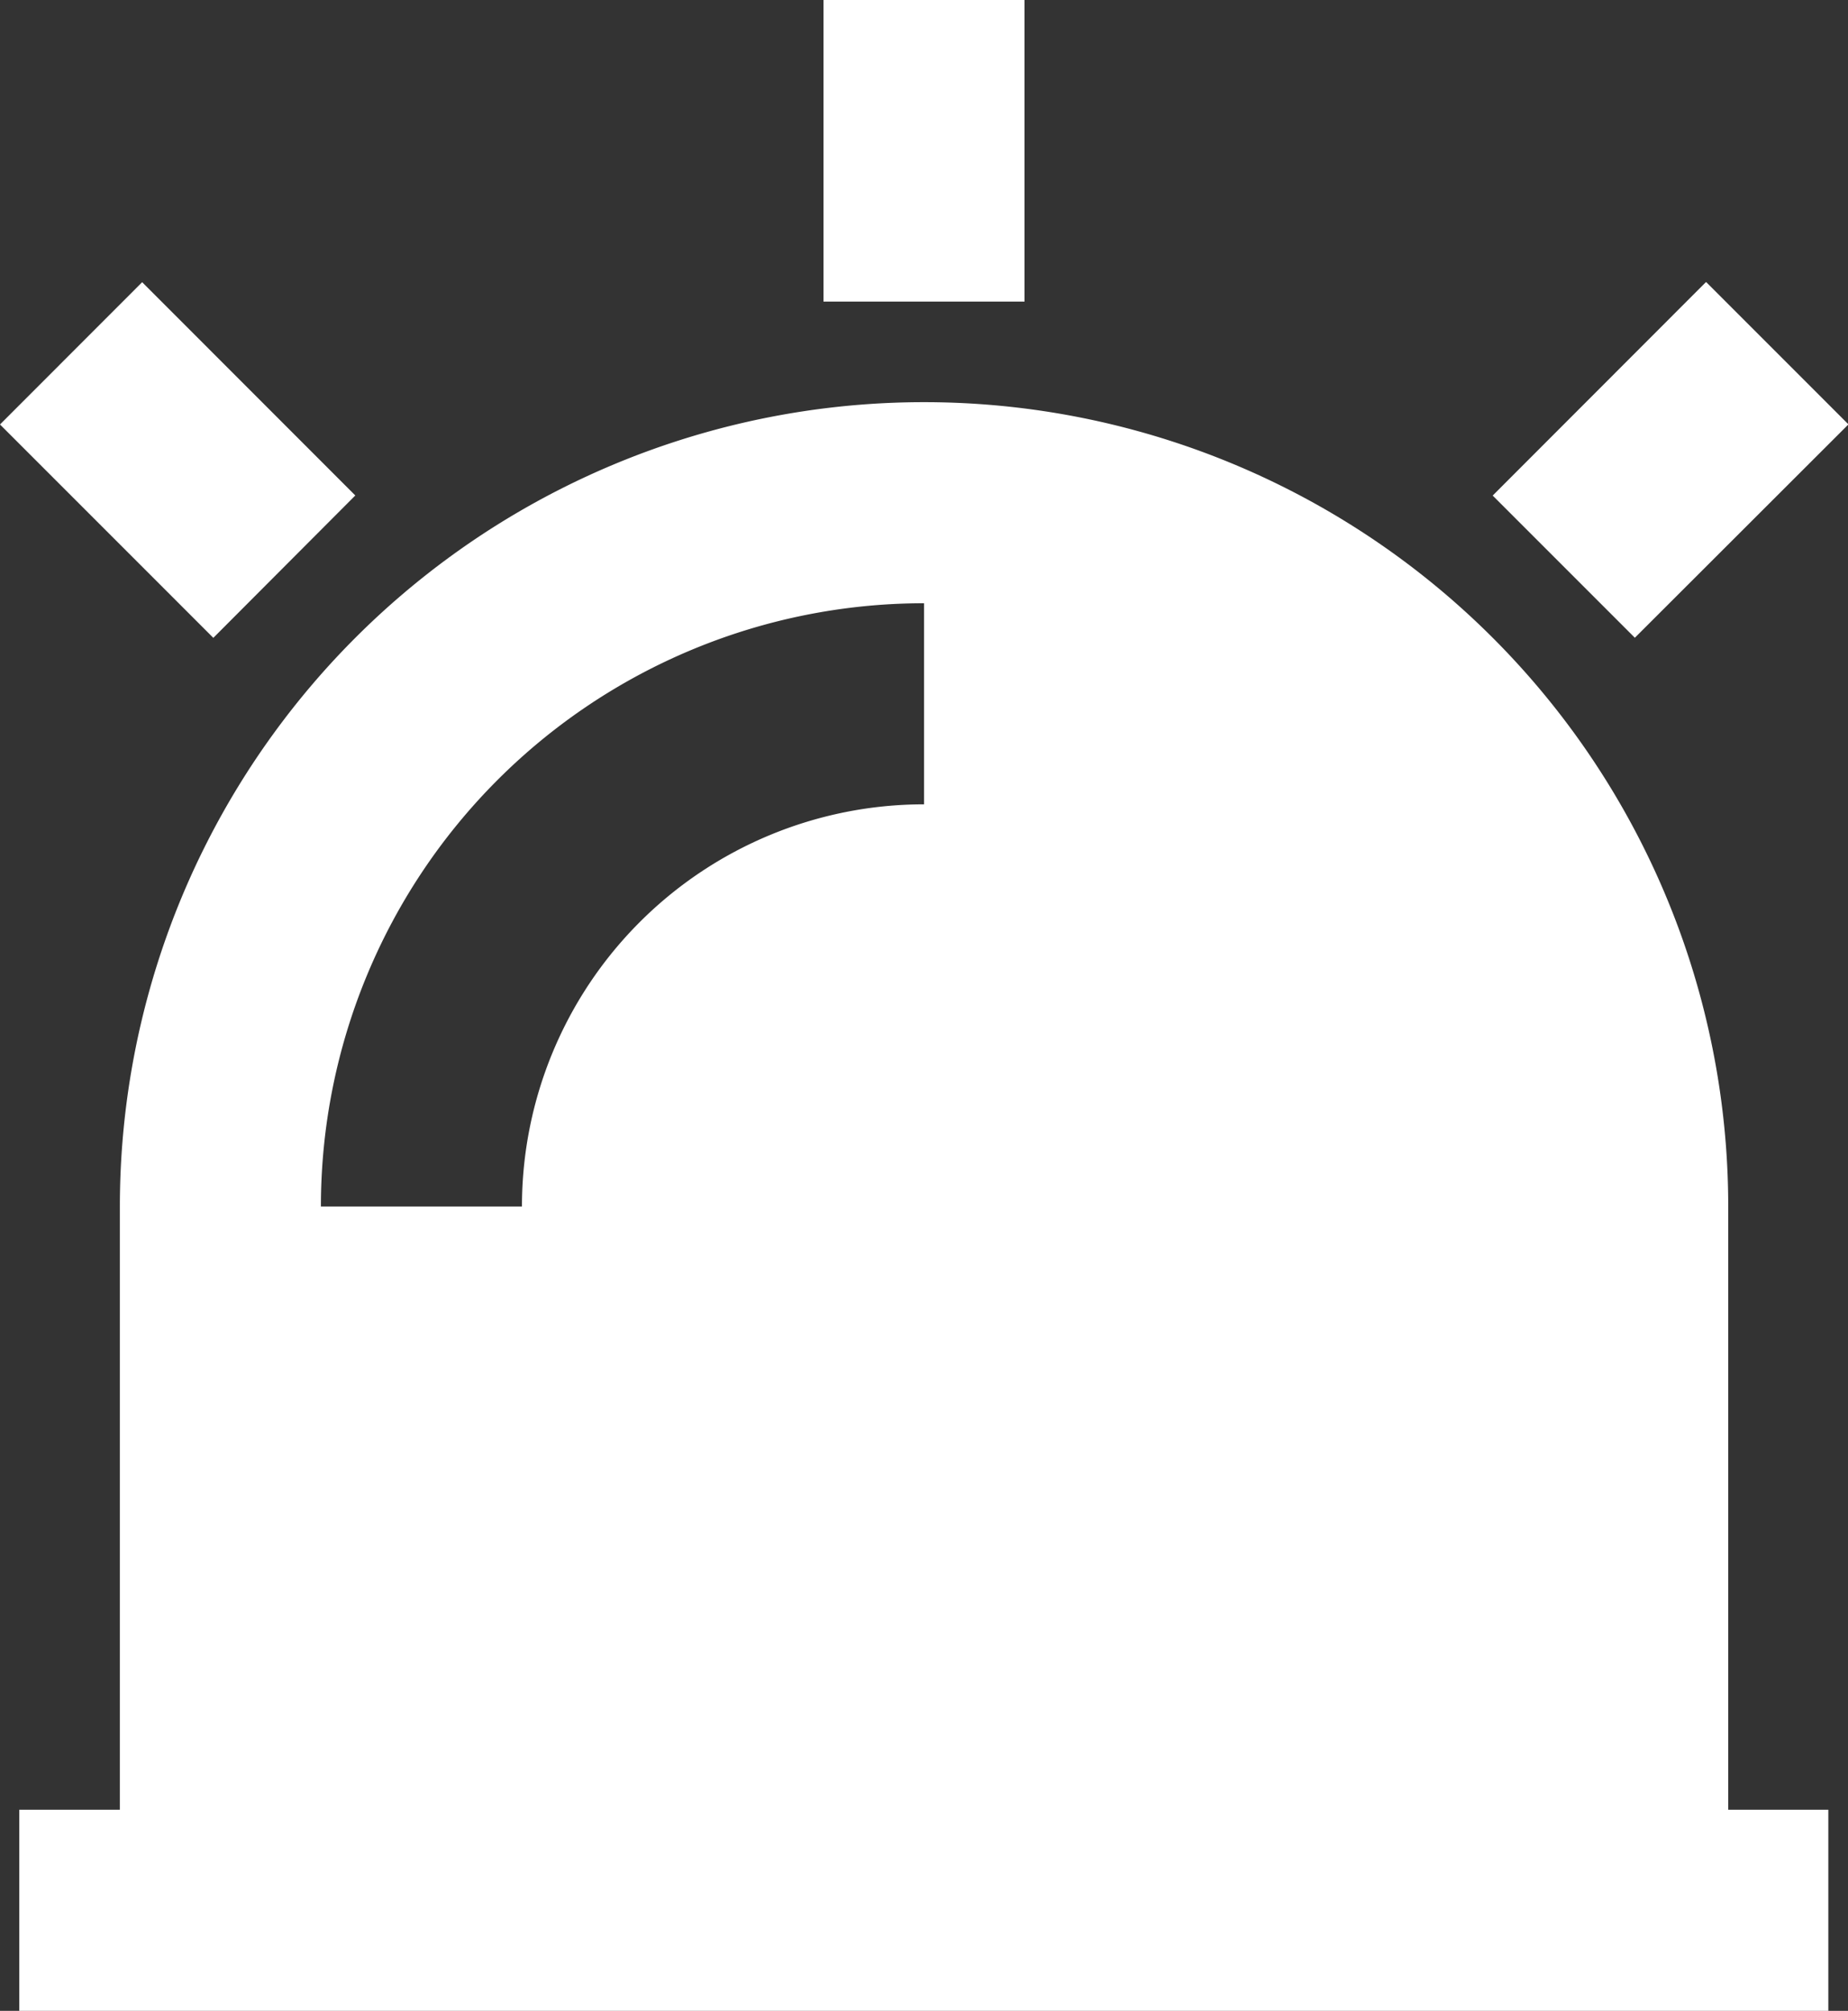 <svg xmlns="http://www.w3.org/2000/svg" width="20.305" height="22.09" viewBox="0 0 20.305 22.09"><rect x="0" y="0" width="20.305" height="22.09" fill="#333333" stroke="none"/><path d="M4.125,21.881V15.254a8.836,8.836,0,1,1,17.672,0v6.627h1.1V24.09H3.02V21.881Zm2.209-6.627H8.543a4.418,4.418,0,0,1,4.418-4.418V8.627a6.627,6.627,0,0,0-6.627,6.627ZM11.856,2h2.209V5.313H11.856Zm9.7,3.1,1.562,1.562L20.771,9.006,19.209,7.444,21.551,5.1ZM2.808,6.663,4.37,5.1,6.712,7.443,5.152,9.007Z" transform="translate(-2.808 -2)" fill="#fff"/></svg>